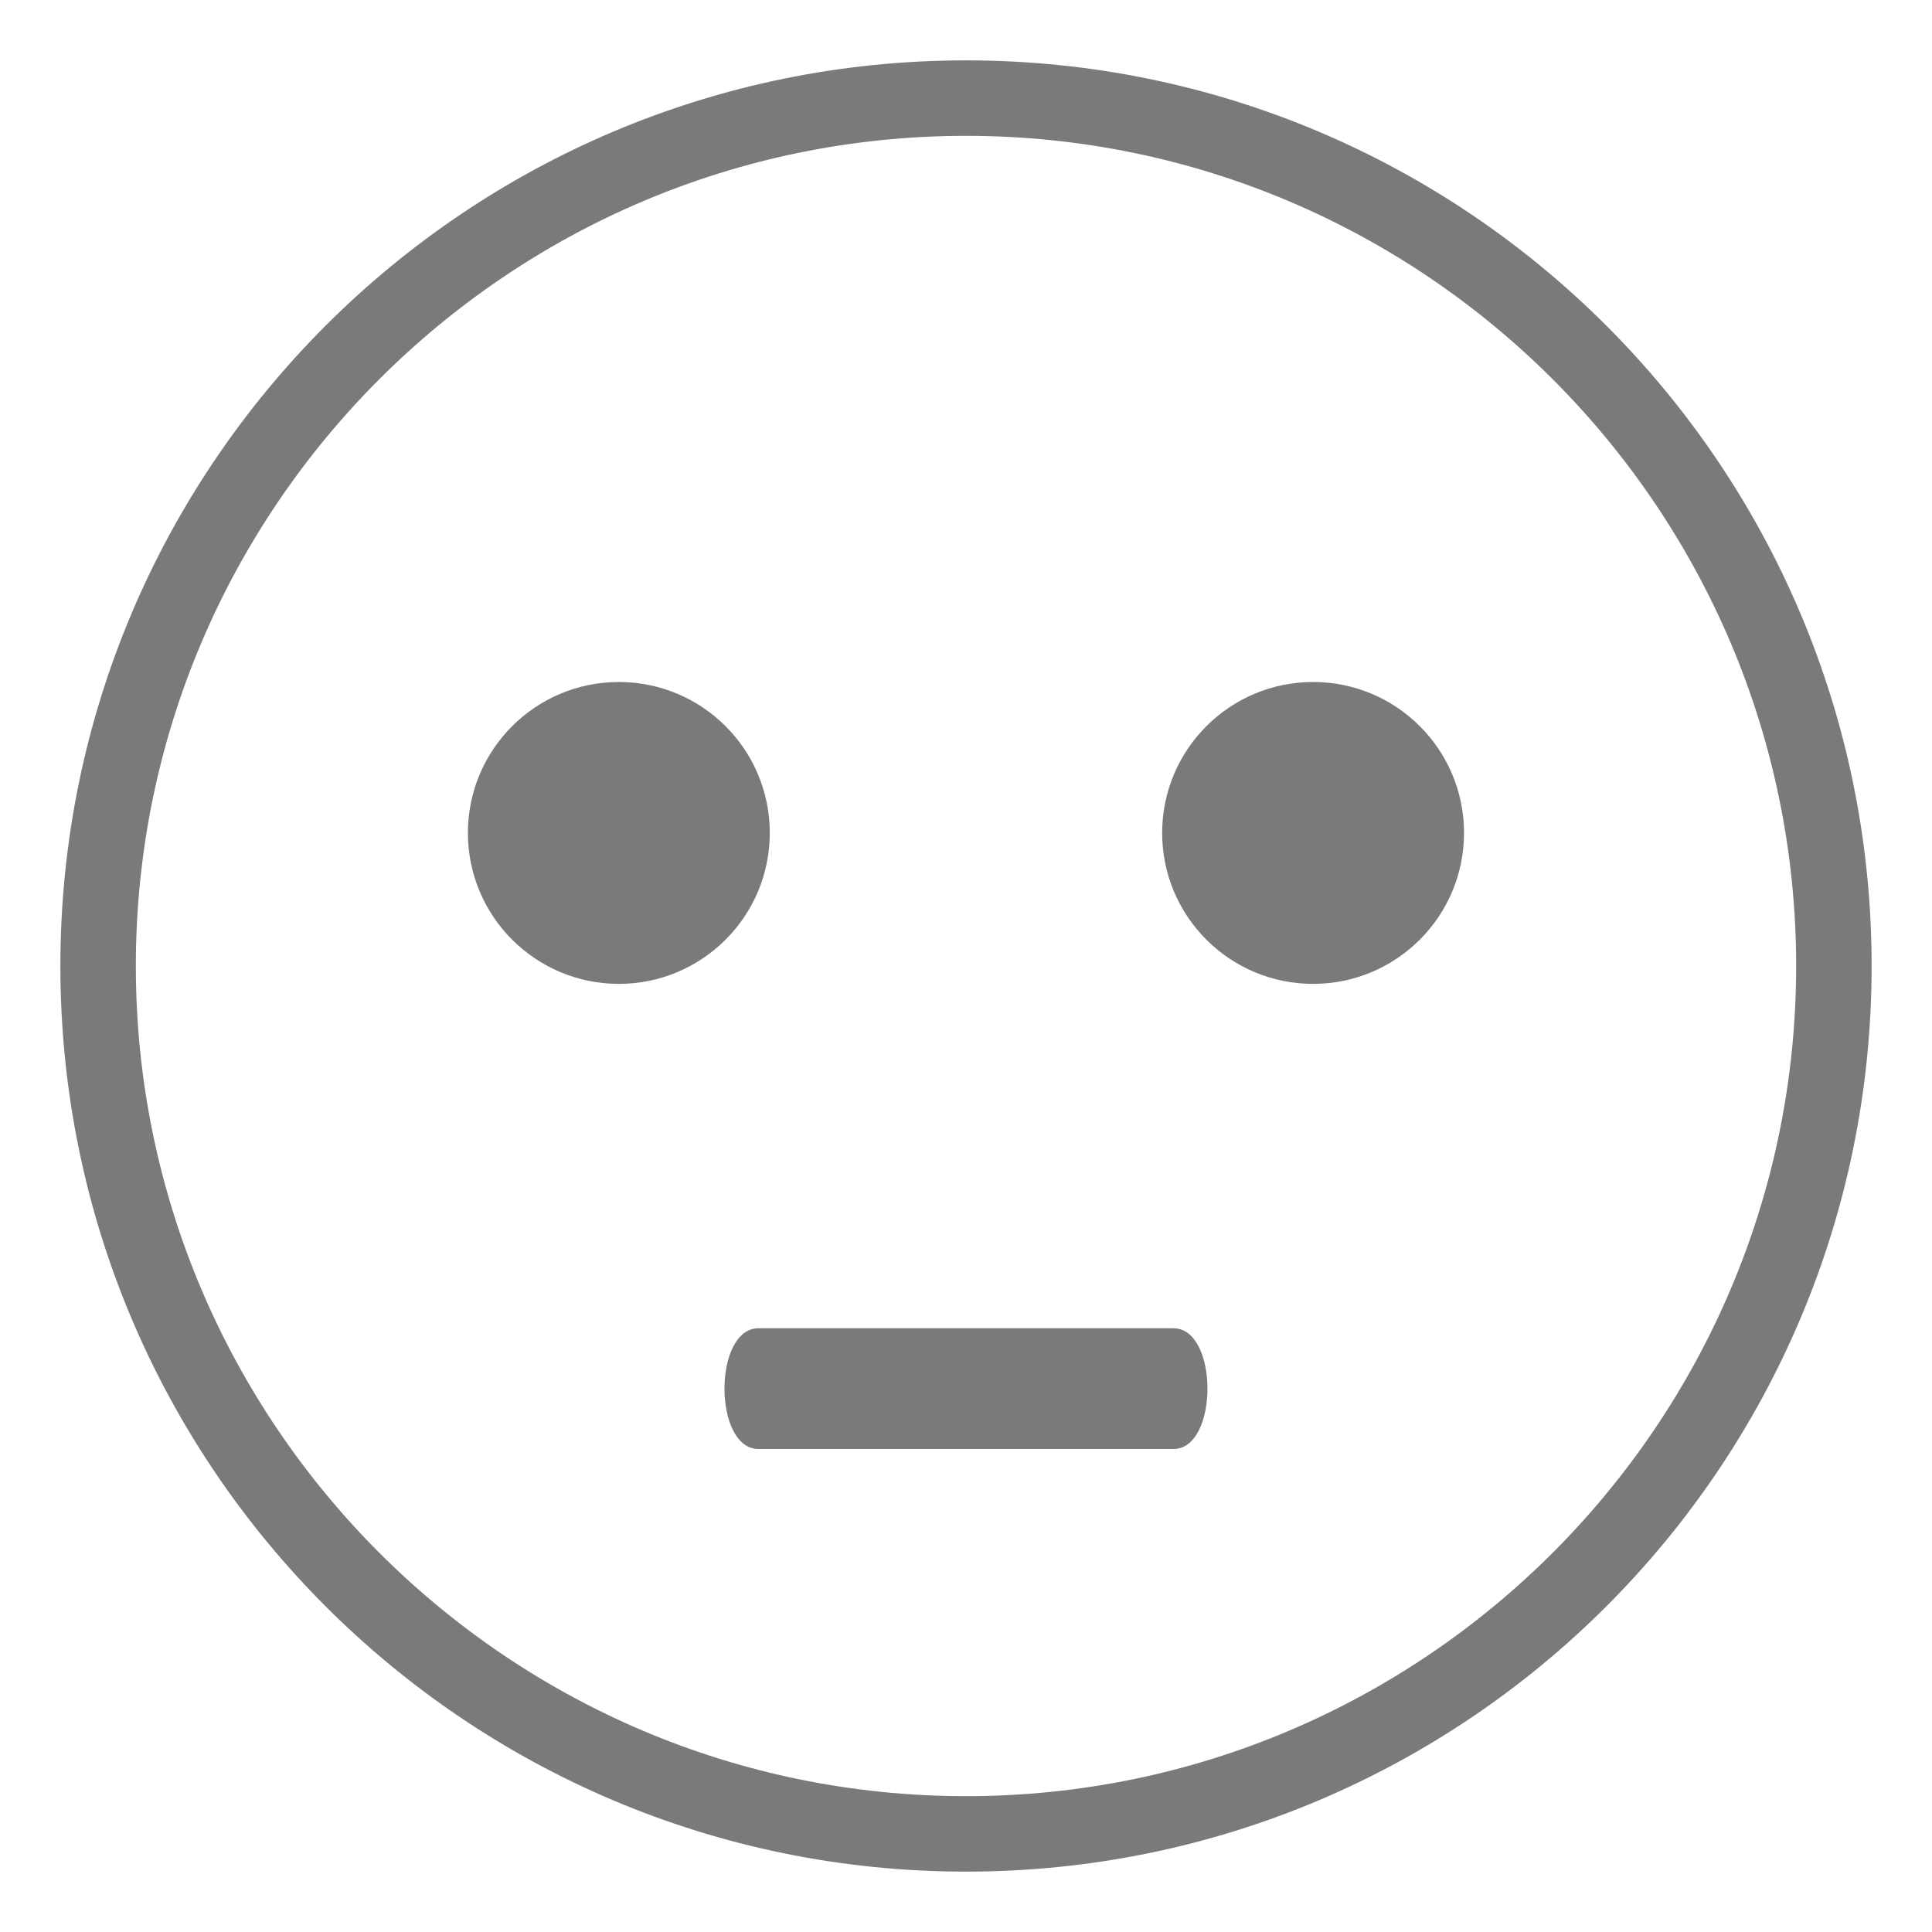 <svg xmlns="http://www.w3.org/2000/svg" viewBox="0 0 64 64" enable-background="new 0 0 64 64" fill="#7A7A7A"><path d="M32,2C15.432,2,2,15.432,2,32s13.432,30,30,30c16.566,0,30-13.432,30-30S48.566,2,32,2z M32,59.5
		C16.836,59.5,4.5,47.164,4.5,32S16.836,4.5,32,4.5c15.163,0,27.5,12.336,27.5,27.5S47.163,59.5,32,59.5z"/><circle cx="20.5" cy="27.592" r="5"/><circle cx="43.498" cy="27.592" r="5"/><path d="m38.871 44h-13.744c-1.504 0-1.504 4 0 4h13.744c1.504 0 1.504-4 0-4"/></svg>
